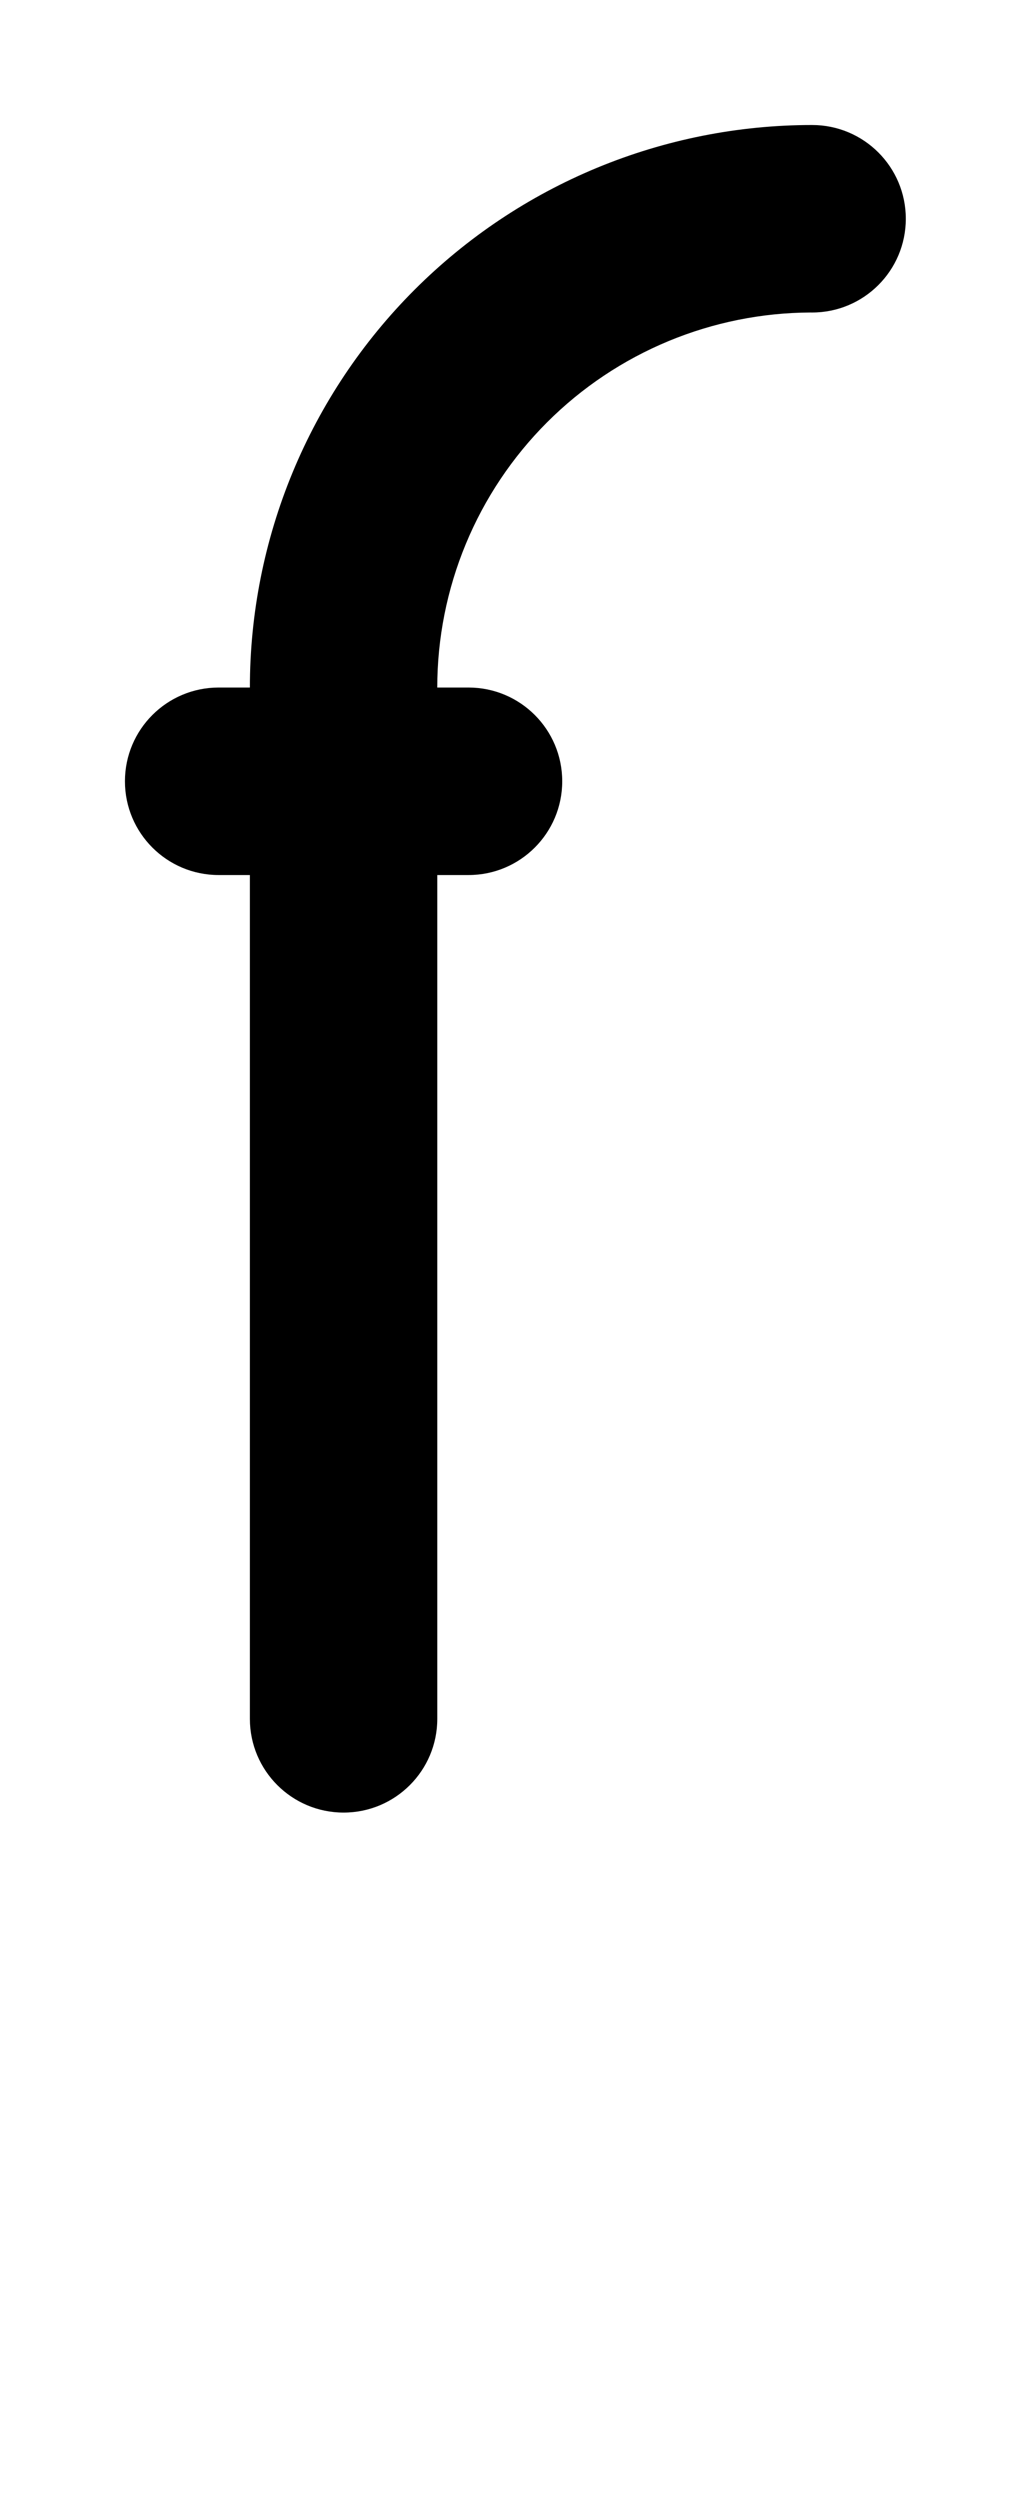 <svg width="413" height="1000" viewBox="0 0 413 1000" fill="none" xmlns="http://www.w3.org/2000/svg">
<path d="M100.001 275C100.001 245.453 105.82 216.195 117.127 188.896C128.434 161.598 145.008 136.794 165.901 115.901C186.794 95.008 211.598 78.434 238.896 67.127C266.195 55.82 295.453 50 325 50C345.711 50 362.5 66.79 362.5 87.5C362.5 108.211 345.711 125 325 125C324.774 125 324.549 124.998 324.324 124.994C304.854 125.082 285.586 128.959 267.595 136.411C249.395 143.95 232.858 154.999 218.929 168.929C204.999 182.858 193.95 199.395 186.411 217.595C178.873 235.795 174.992 255.301 174.992 275L175 275H187.5C208.211 275 225 291.79 225 312.5C225 333.211 208.211 350 187.5 350H175V687.5C175 708.211 158.211 725 137.5 725C116.789 725 100 708.211 100 687.5L100.001 350H87.5C66.789 350 50 333.211 50 312.5C50 291.79 66.789 275 87.5 275L100.001 275Z" fill="black"/>
</svg>
